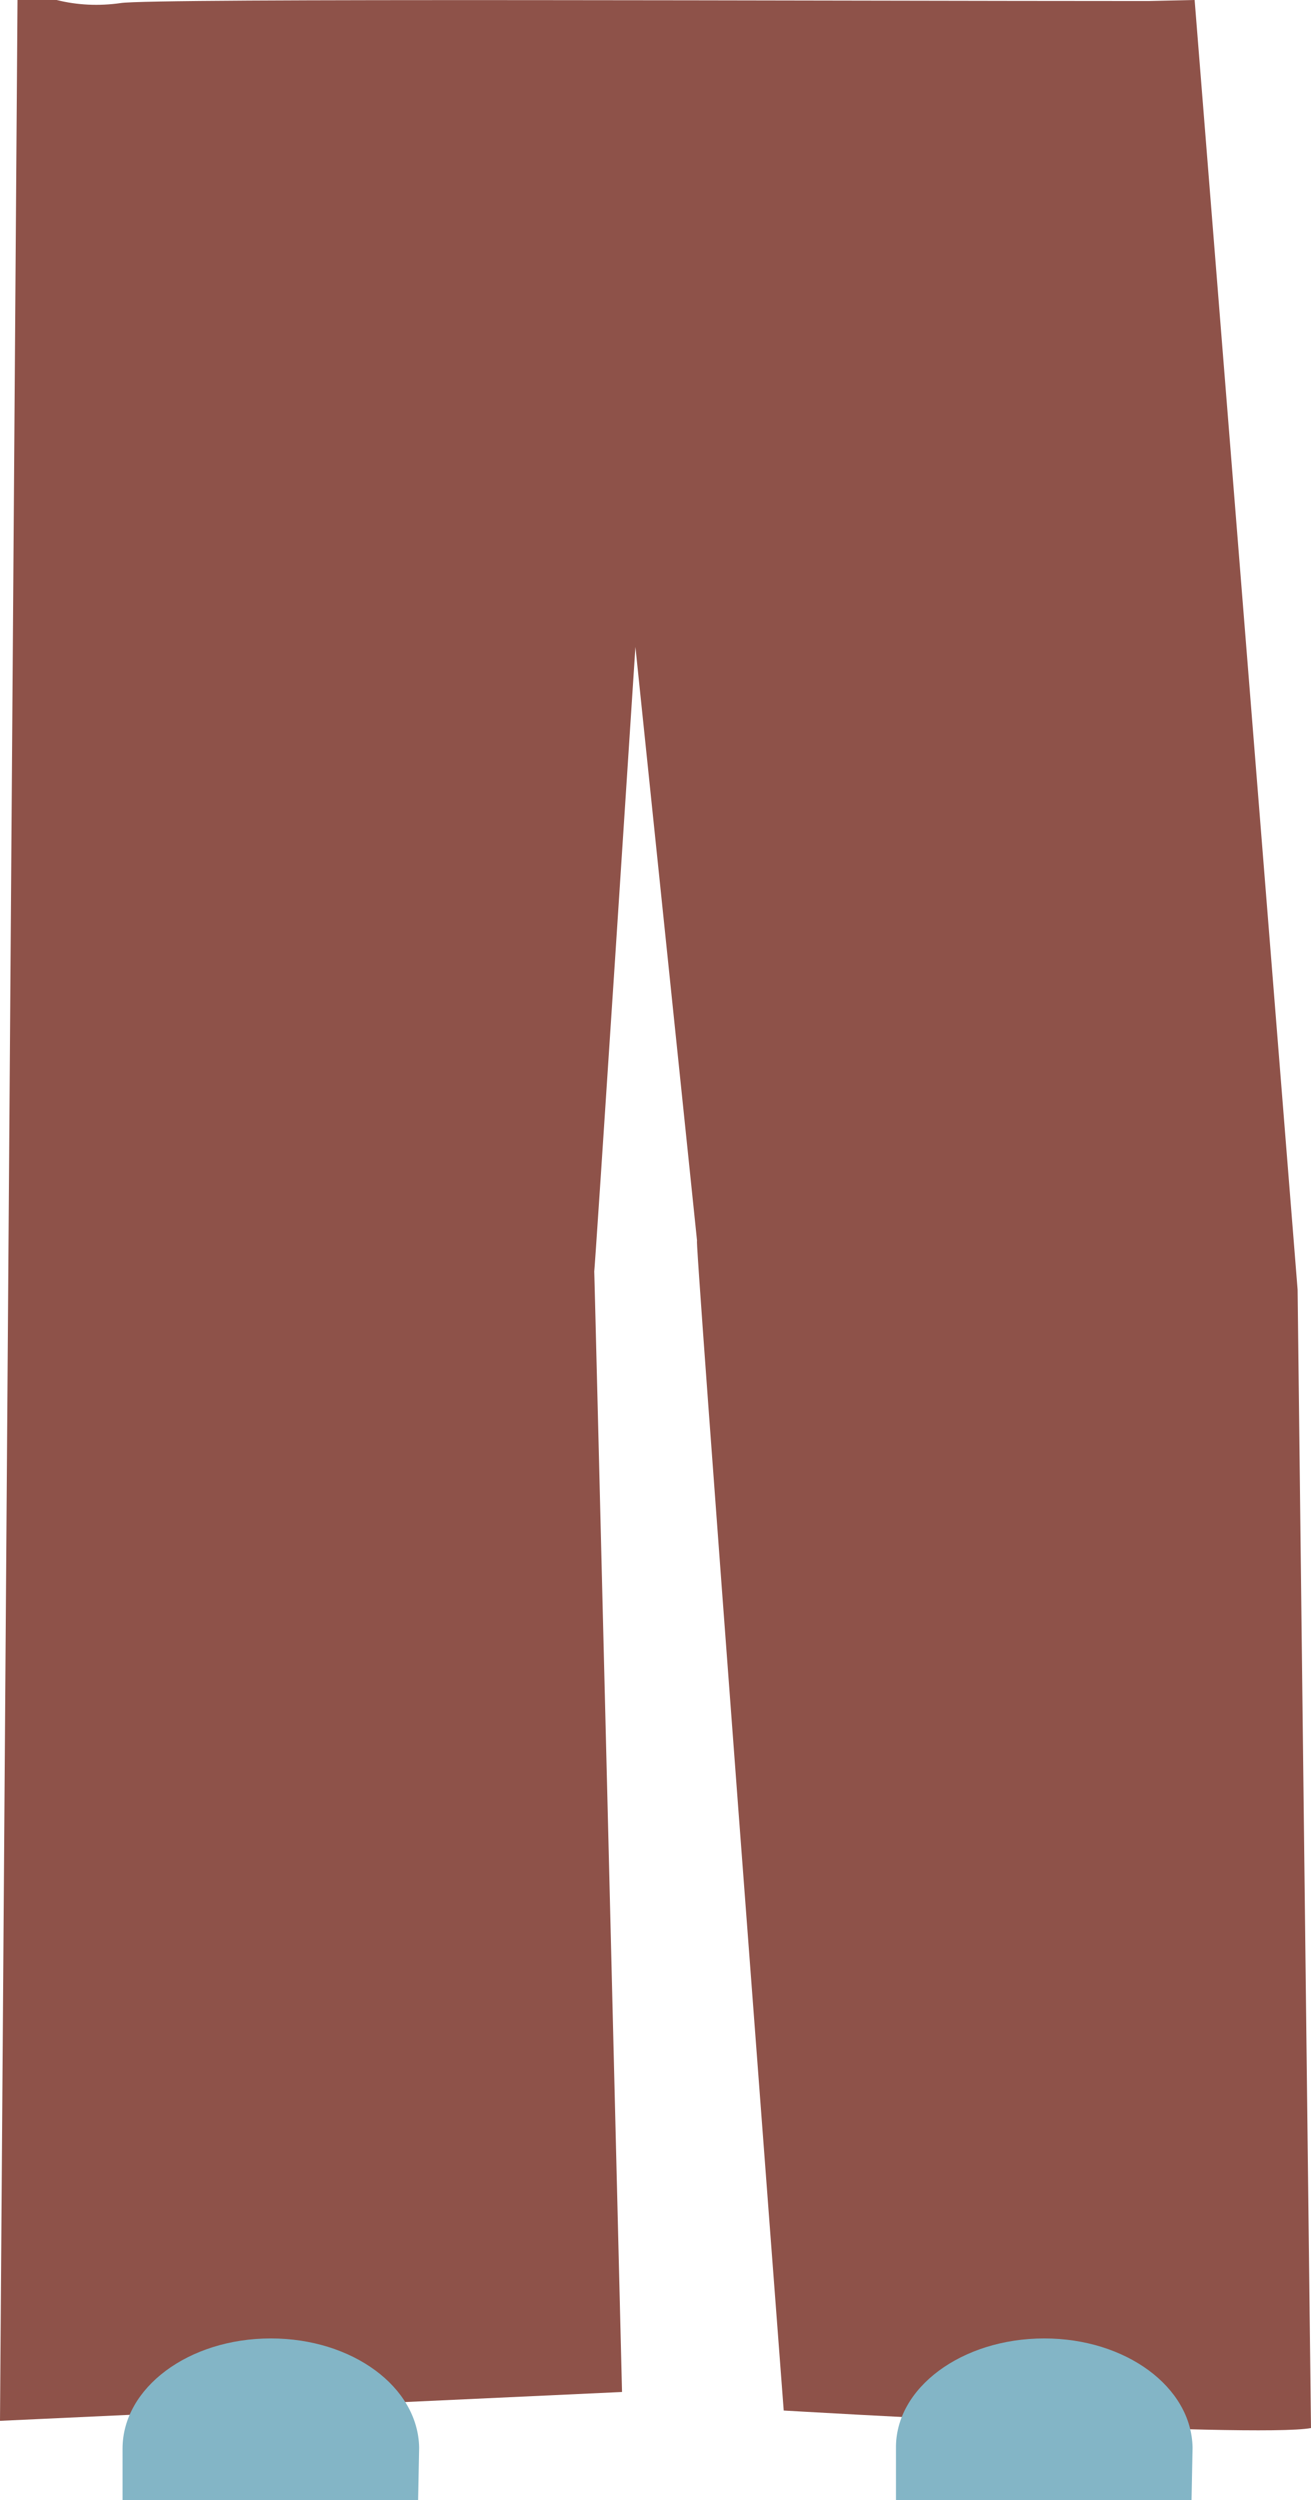 <?xml version="1.0" encoding="utf-8"?>
<!-- Generator: Adobe Illustrator 26.0.1, SVG Export Plug-In . SVG Version: 6.00 Build 0)  -->
<svg version="1.1" id="Calque_1" xmlns="http://www.w3.org/2000/svg" xmlns:xlink="http://www.w3.org/1999/xlink" x="0px" y="0px"
	 viewBox="0 0 127.3 242.7" style="enable-background:new 0 0 127.3 242.7;" xml:space="preserve">
<style type="text/css">
	.st0{fill:#8E5249;}
	.st1{fill:#83B5C6;}
</style>
<g id="Calque_9">
	<path class="st0" d="M127.3,235.7c-5.3,1-51.2-1.7-51.2-1.7s-9-118.5-8.4-113.4l-6-57.8c0,0-4,61.6-4,60.6s2.7,108.8,2.7,108.8
		L0,235L1.7,0h3.8c2,0.5,4.1,0.6,6.2,0.3c2.8-0.5,69.2-0.2,99.8-0.2L116,0l10,125.2L127.3,235.7z"/>
	<path class="st1" d="M40.6,242.7H11.9v-5c0-5.9,6.4-10.7,14.4-10.7l0,0c7.9,0,14.3,4.7,14.4,10.6L40.6,242.7z"/>
	<path class="st1" d="M115.7,242.7H87v-5c-0.1-5.9,6.4-10.7,14.4-10.7l0,0c7.9,0,14.3,4.7,14.4,10.6L115.7,242.7z"/>
</g>
</svg>
